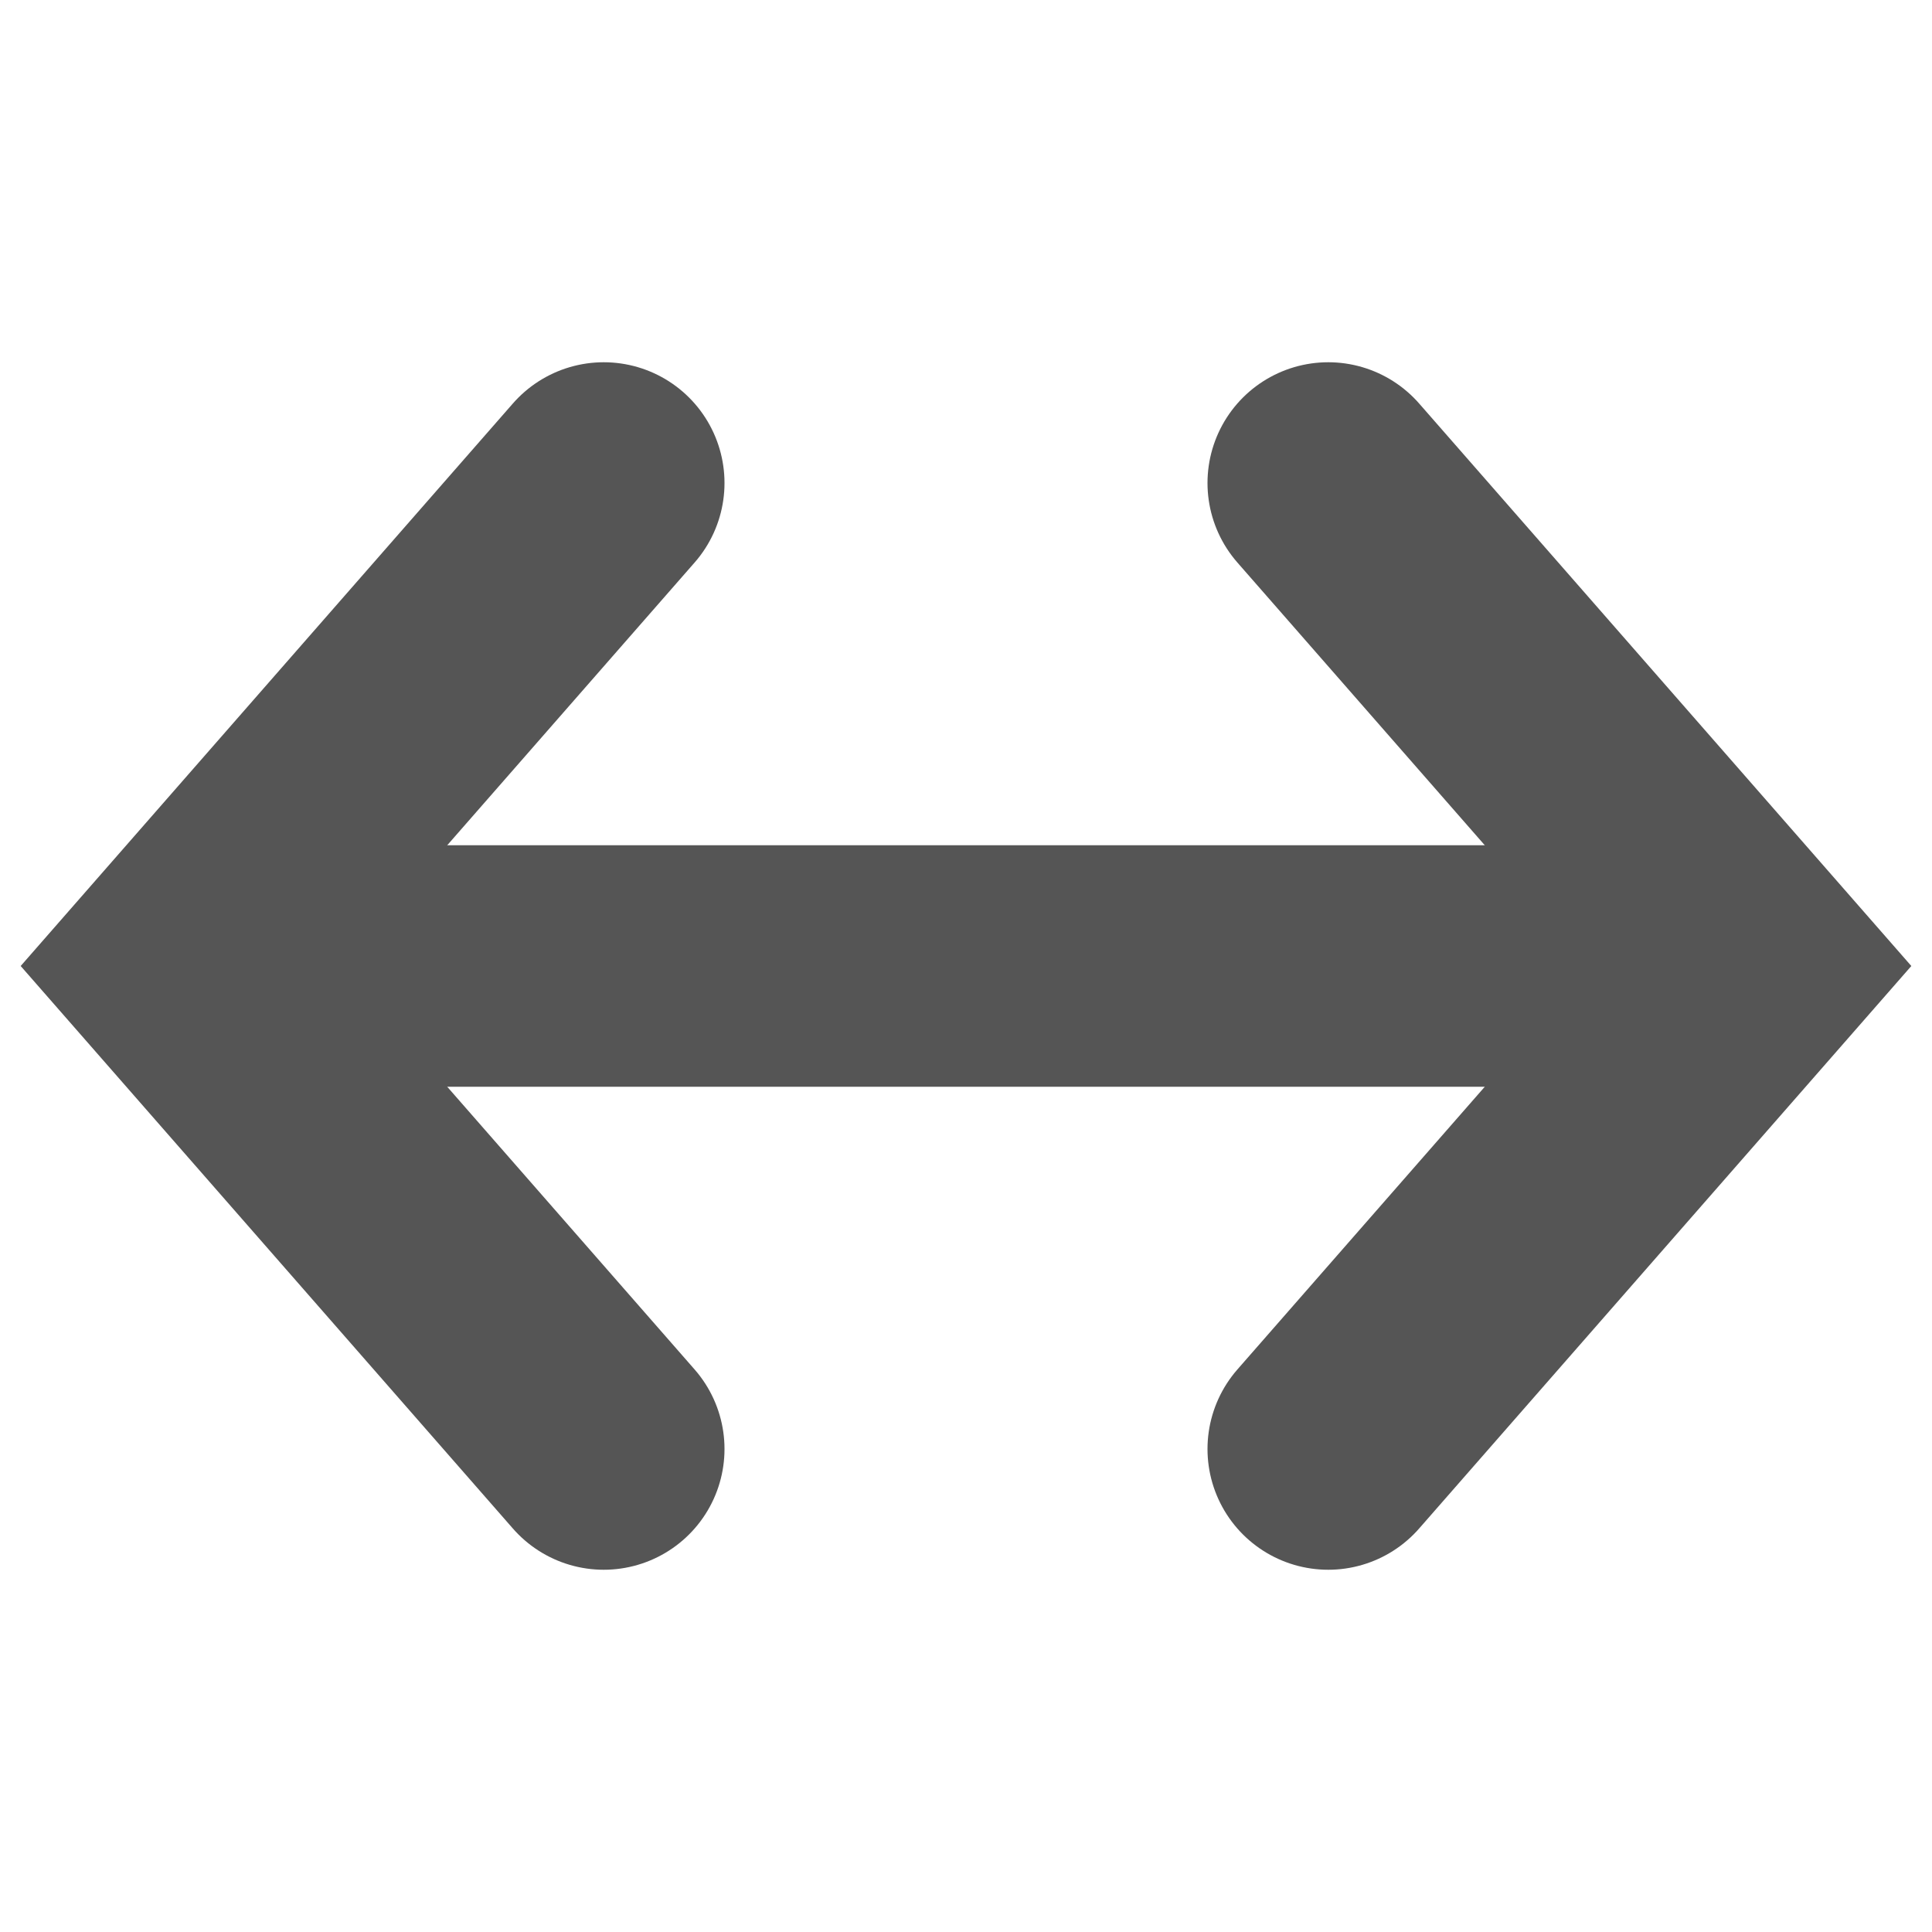 <?xml version="1.0" encoding="UTF-8"?>
<svg width="16" height="16" version="1.1" xml:space="preserve" xmlns="http://www.w3.org/2000/svg"><g stroke="#555" stroke-dashoffset="3" stroke-linecap="round" stroke-width="2"><path d="m5 4-3.5 4 3.5 4" fill="none"/><path d="m11 12 3.5-4-3.5-4" fill="none"/><path d="m3.018 8h9.963" fill="#9a9a9a"/></g></svg>
